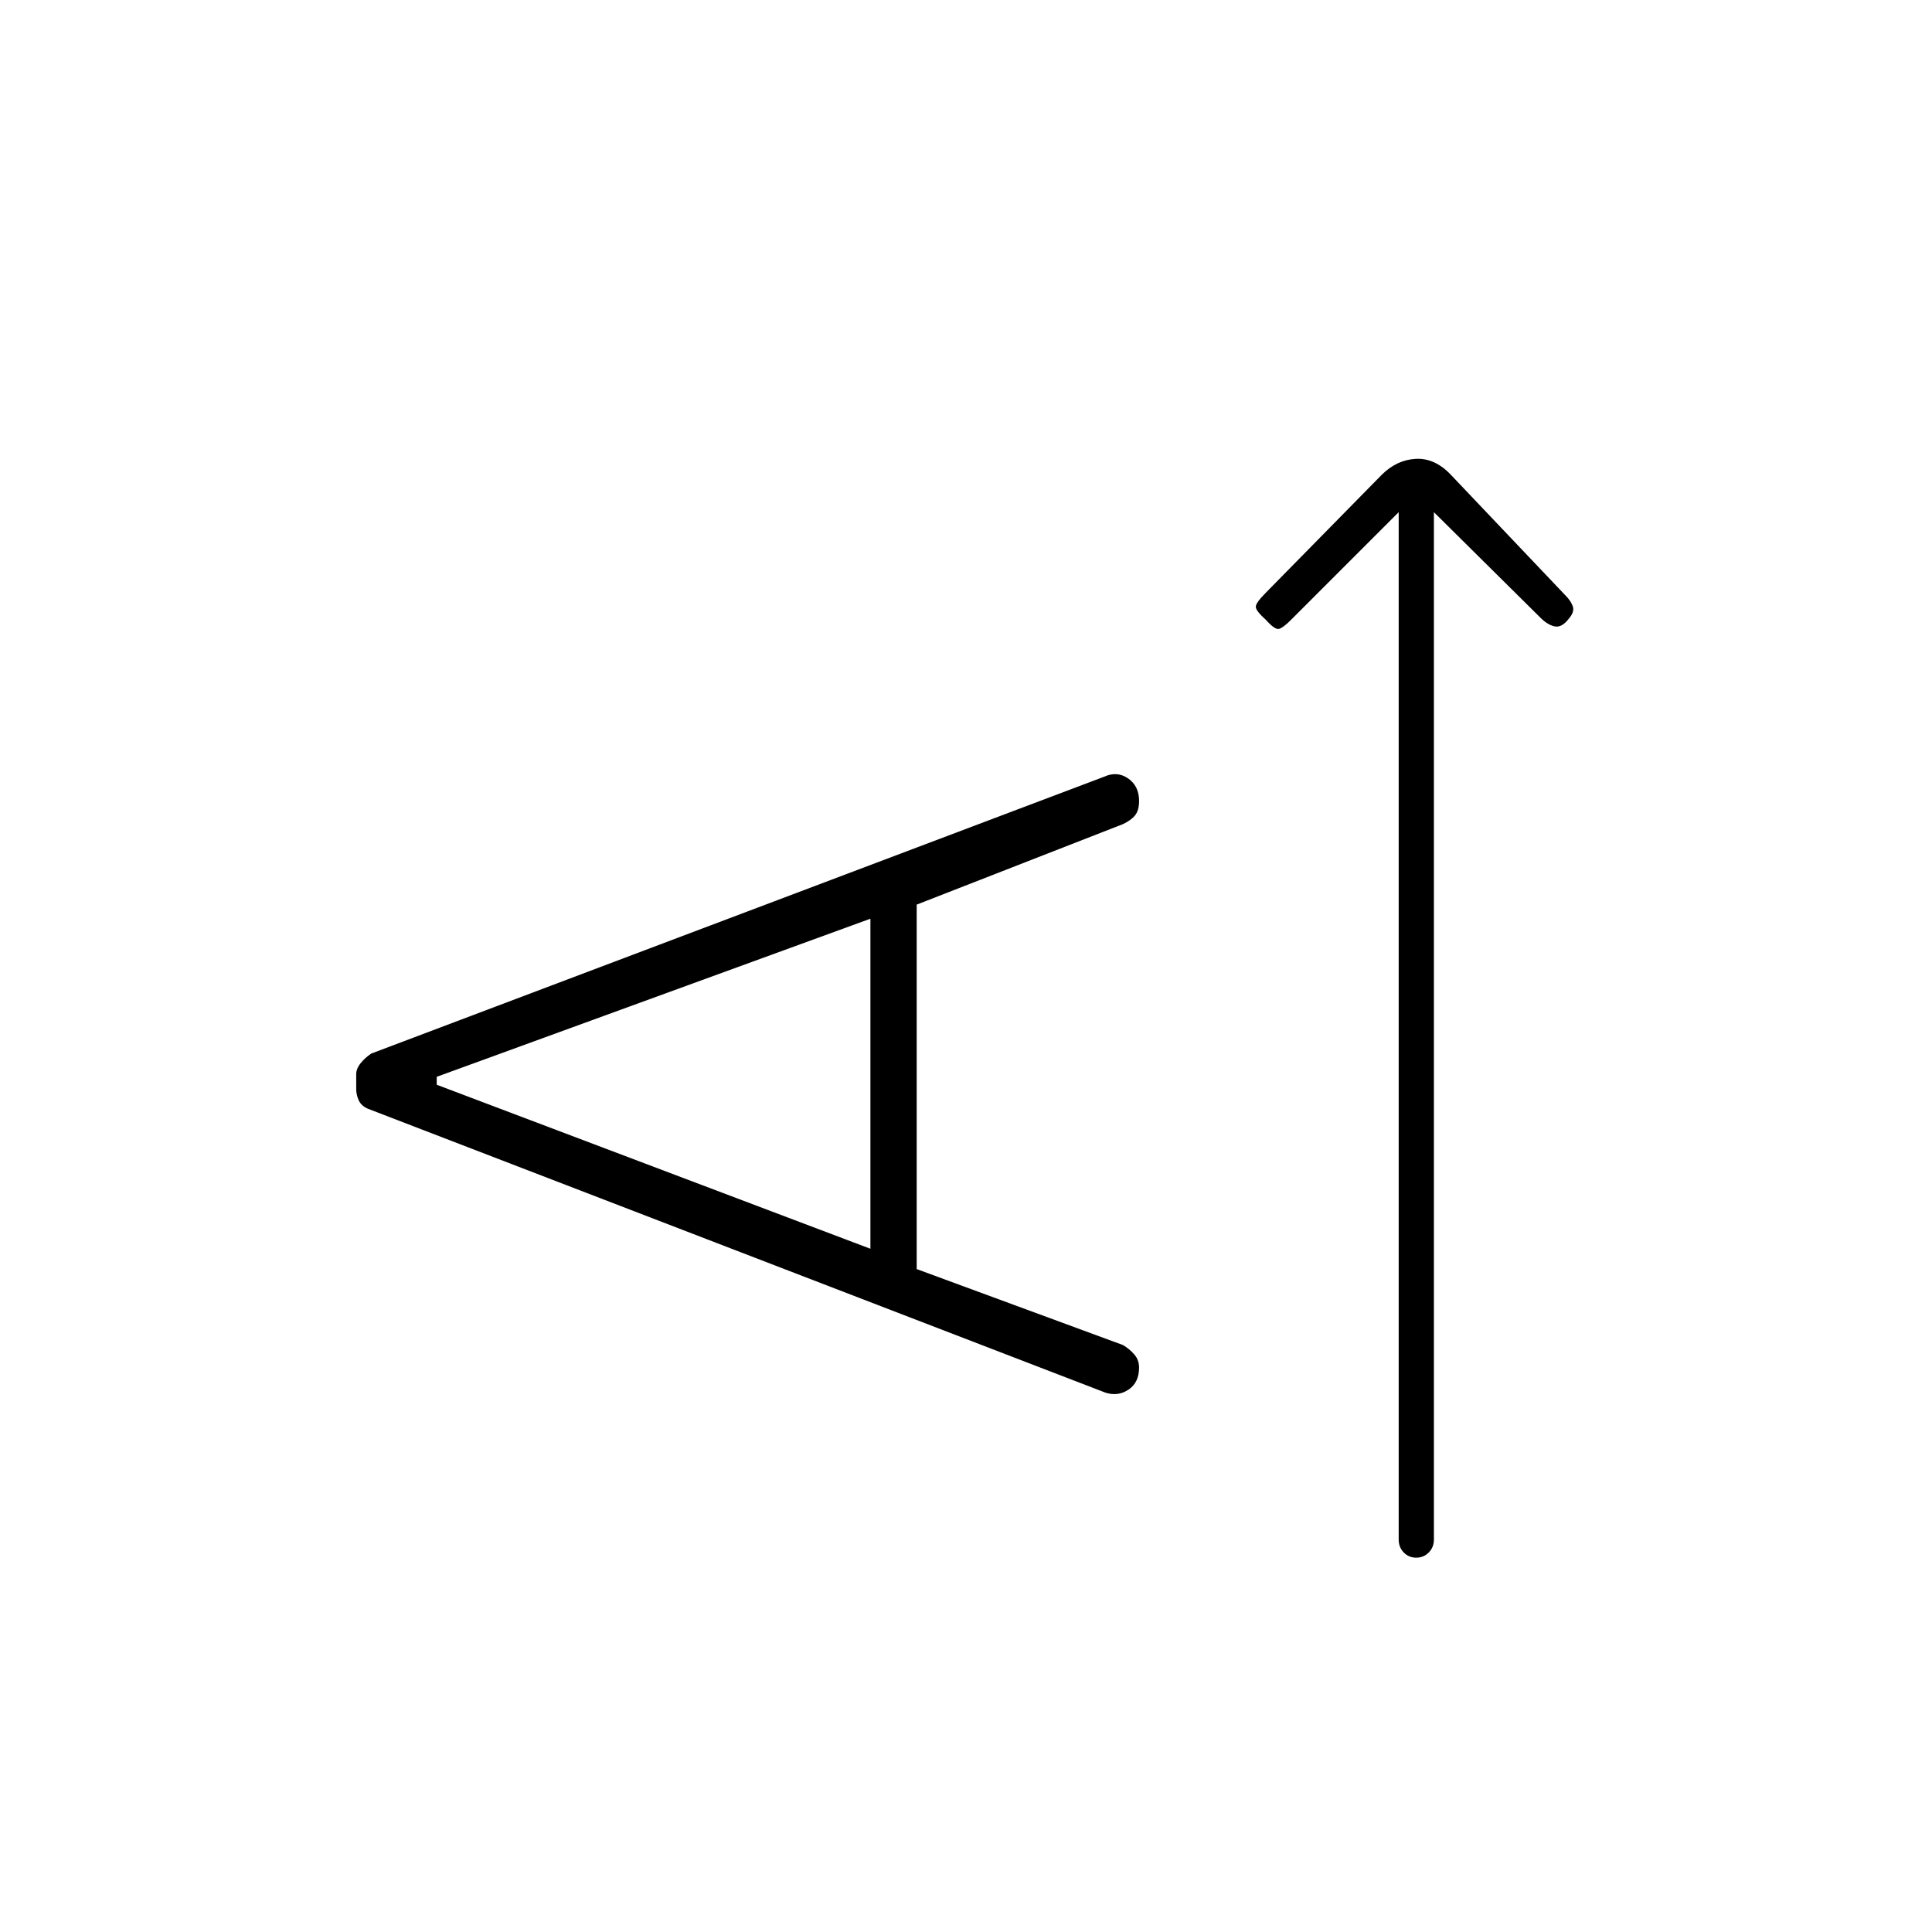 <svg xmlns="http://www.w3.org/2000/svg" height="20" viewBox="0 -960 960 960" width="20"><path d="M695-705.5 641.5-652q-4 4-6 4.5T629-652q-5-4.5-5-6.5t5-7l57.5-58.5q7.5-7.5 17-8t17.5 8l57 60q2.5 2.5 3.5 5.25t-2 6.23q-3.5 4.52-7 3.77-3.5-.75-7-4.25l-53-52.5V-195q0 3.8-2.54 6.4-2.54 2.6-6.25 2.6t-6.21-2.6q-2.5-2.6-2.5-6.4v-510.5ZM455.5-329.4l102.41 37.71q3.3 1.91 5.7 4.68 2.39 2.78 2.39 6.51 0 7.5-5.25 11-5.24 3.5-11.46 1.5L182.82-409.07q-3.32-1.43-4.57-4.18Q177-416 177-418.81v-7.38q0-2.81 2.23-5.56 2.23-2.75 5.27-4.75l364-137.5q6.5-3 12 .76 5.5 3.77 5.5 11.24 0 4.68-2 7.15-2 2.47-6 4.35l-102.5 40v181.1Zm-23-10.1v-164L217-424.94v3.94l215.5 81.5Z"/></svg>